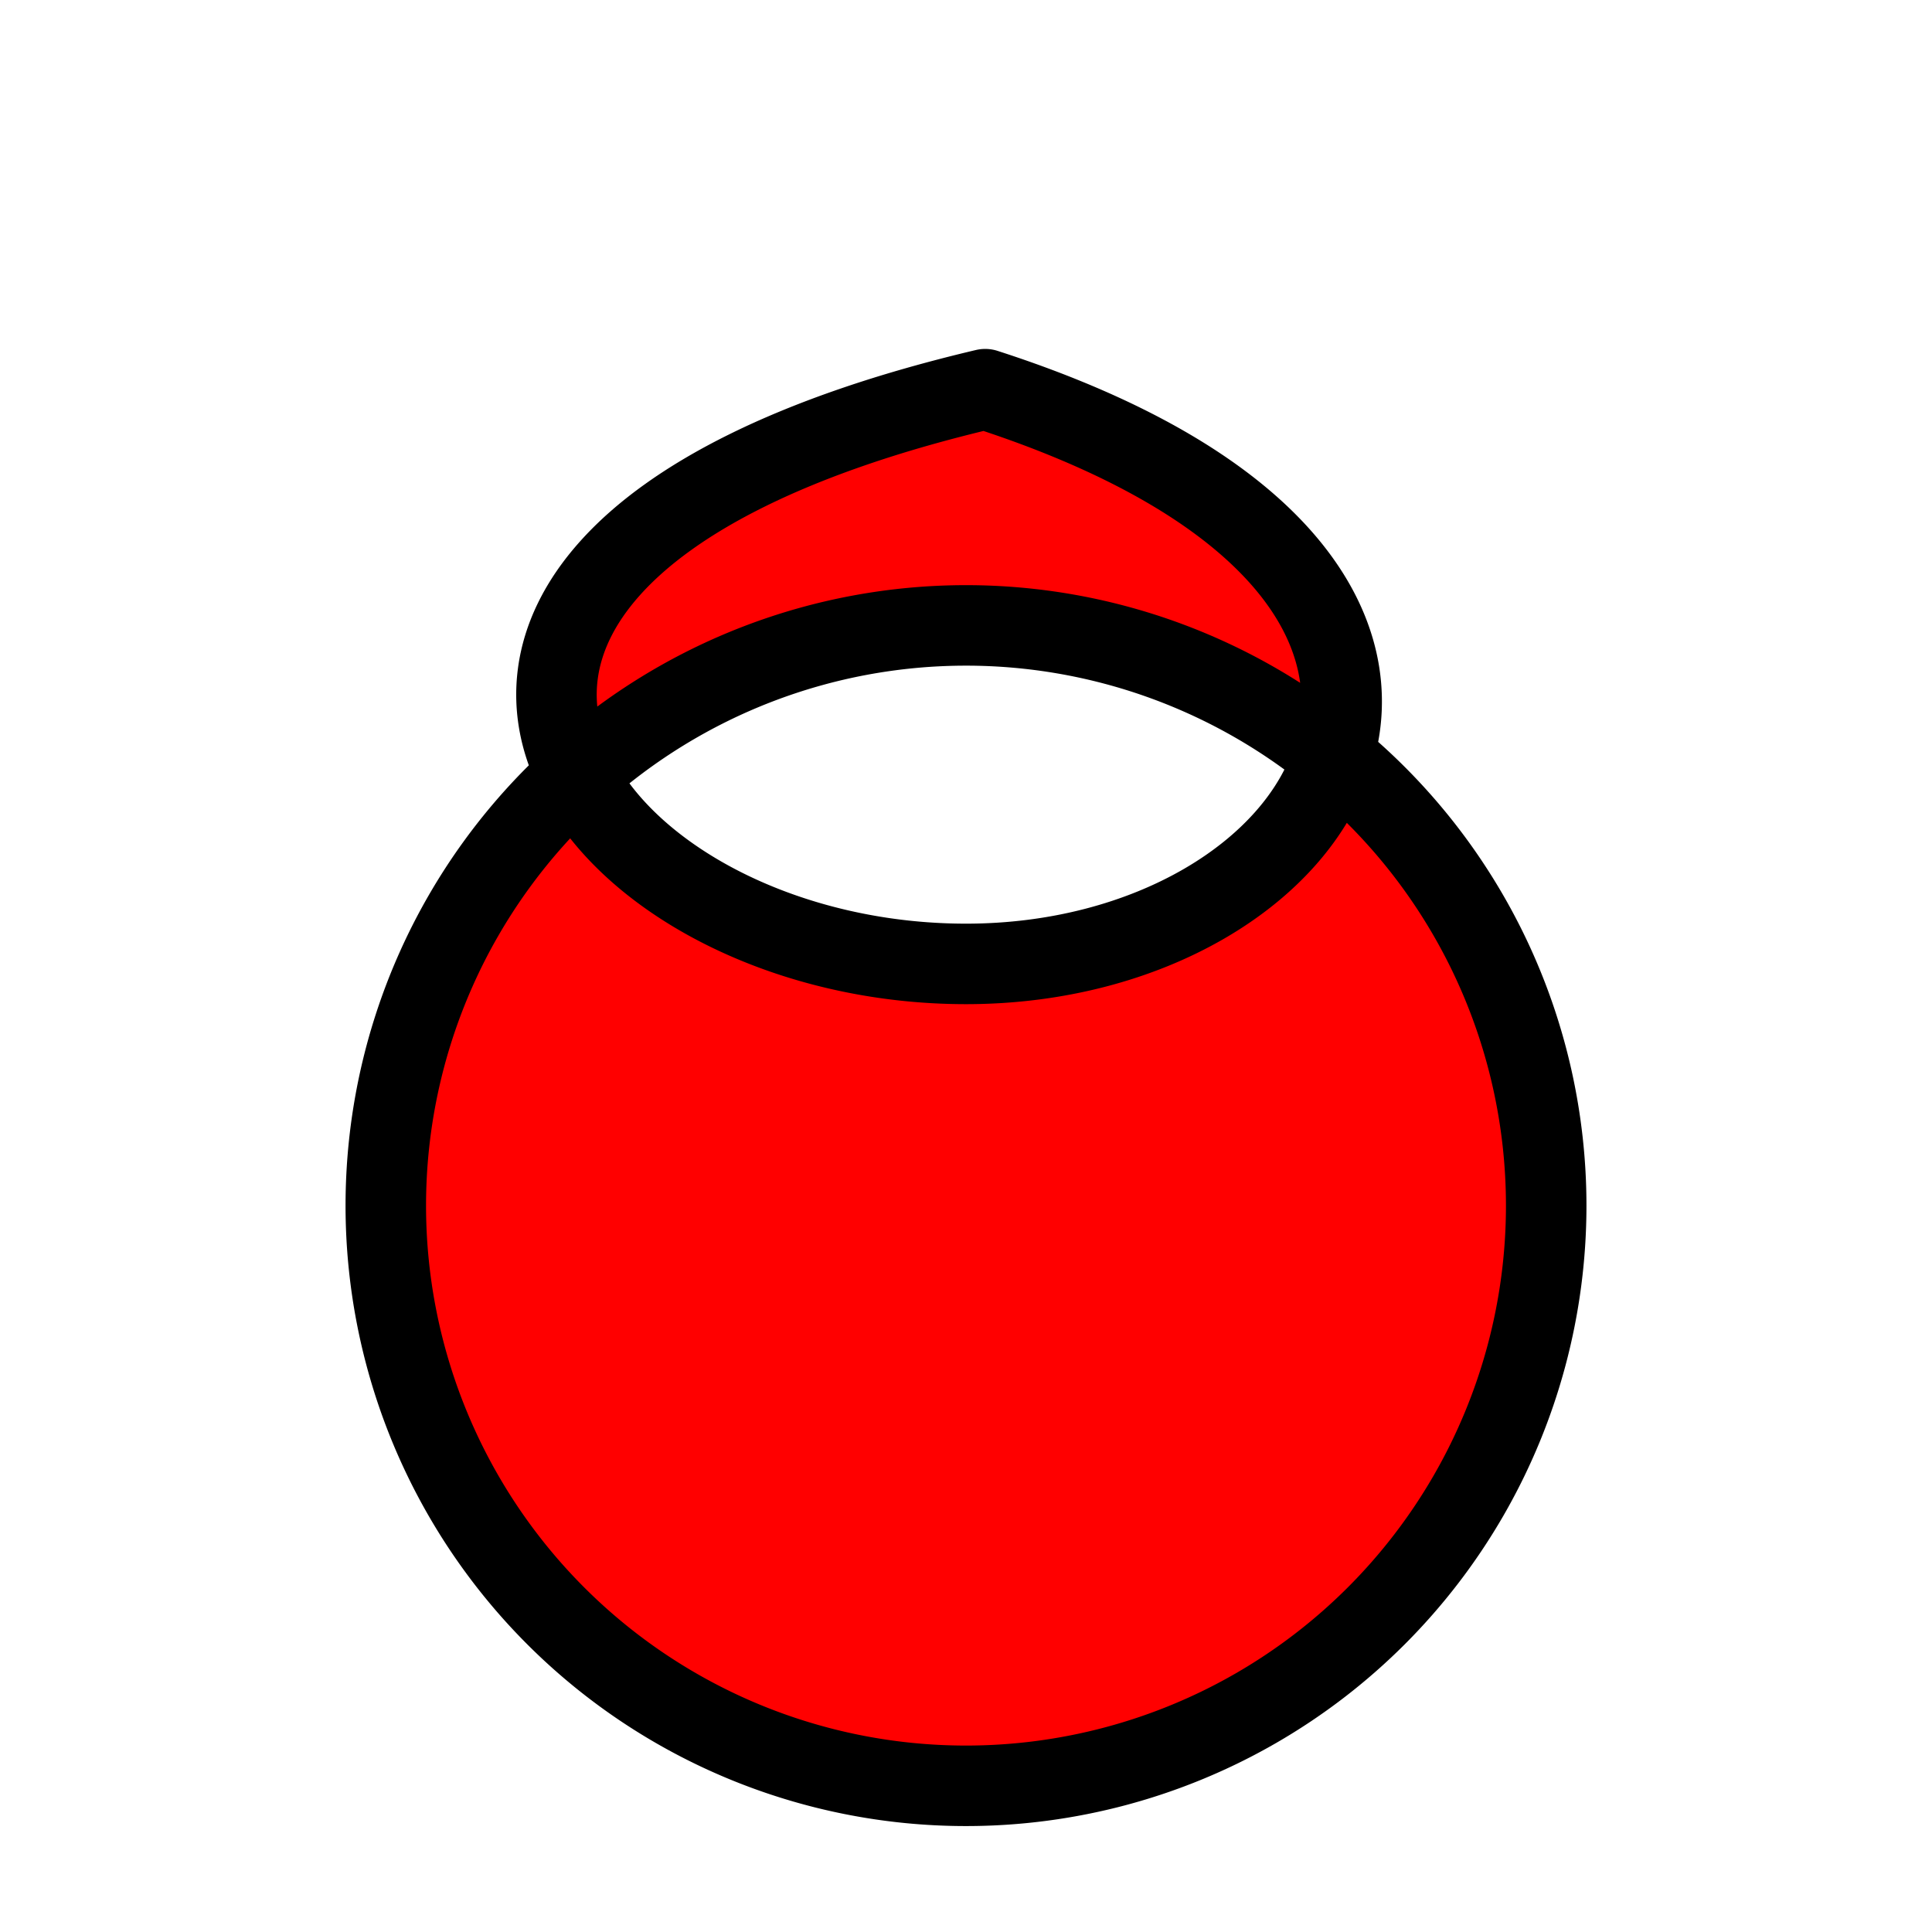 <?xml version="1.0" encoding="UTF-8" standalone="no"?>
<!-- Created with Inkscape (http://www.inkscape.org/) -->

<svg width="48" height="48" viewBox="0 0 48 48" version="1.1" id="svg1" xmlns="http://www.w3.org/2000/svg">
    <path style="fill:#ff0000;stroke:#000000;stroke-width:2;stroke-linecap:round;stroke-linejoin:round" d="M 24.477,9.669 C 14.819,11.948 12.677,16.039 14.334,19.259 A 14.415 14.415 0 0 1 24,15.538 A 14.415 14.415 0 0 1 33.122,18.792 C 34.07,15.767 31.941,12.079 24.477,9.669 M 33.122,18.792 C 32.22,21.671 28.53,23.948 24,23.948 C 19.59,23.948 15.69,21.895 14.334,19.259 A 14.415 14.415 0 0 0 9.585,29.953 A 14.415 14.415 0 0 0 24,44.368 A 14.415 14.415 0 0 0 38.415,29.953 A 14.415 14.415 0 0 0 33.122,18.792"/>
    
</svg>
